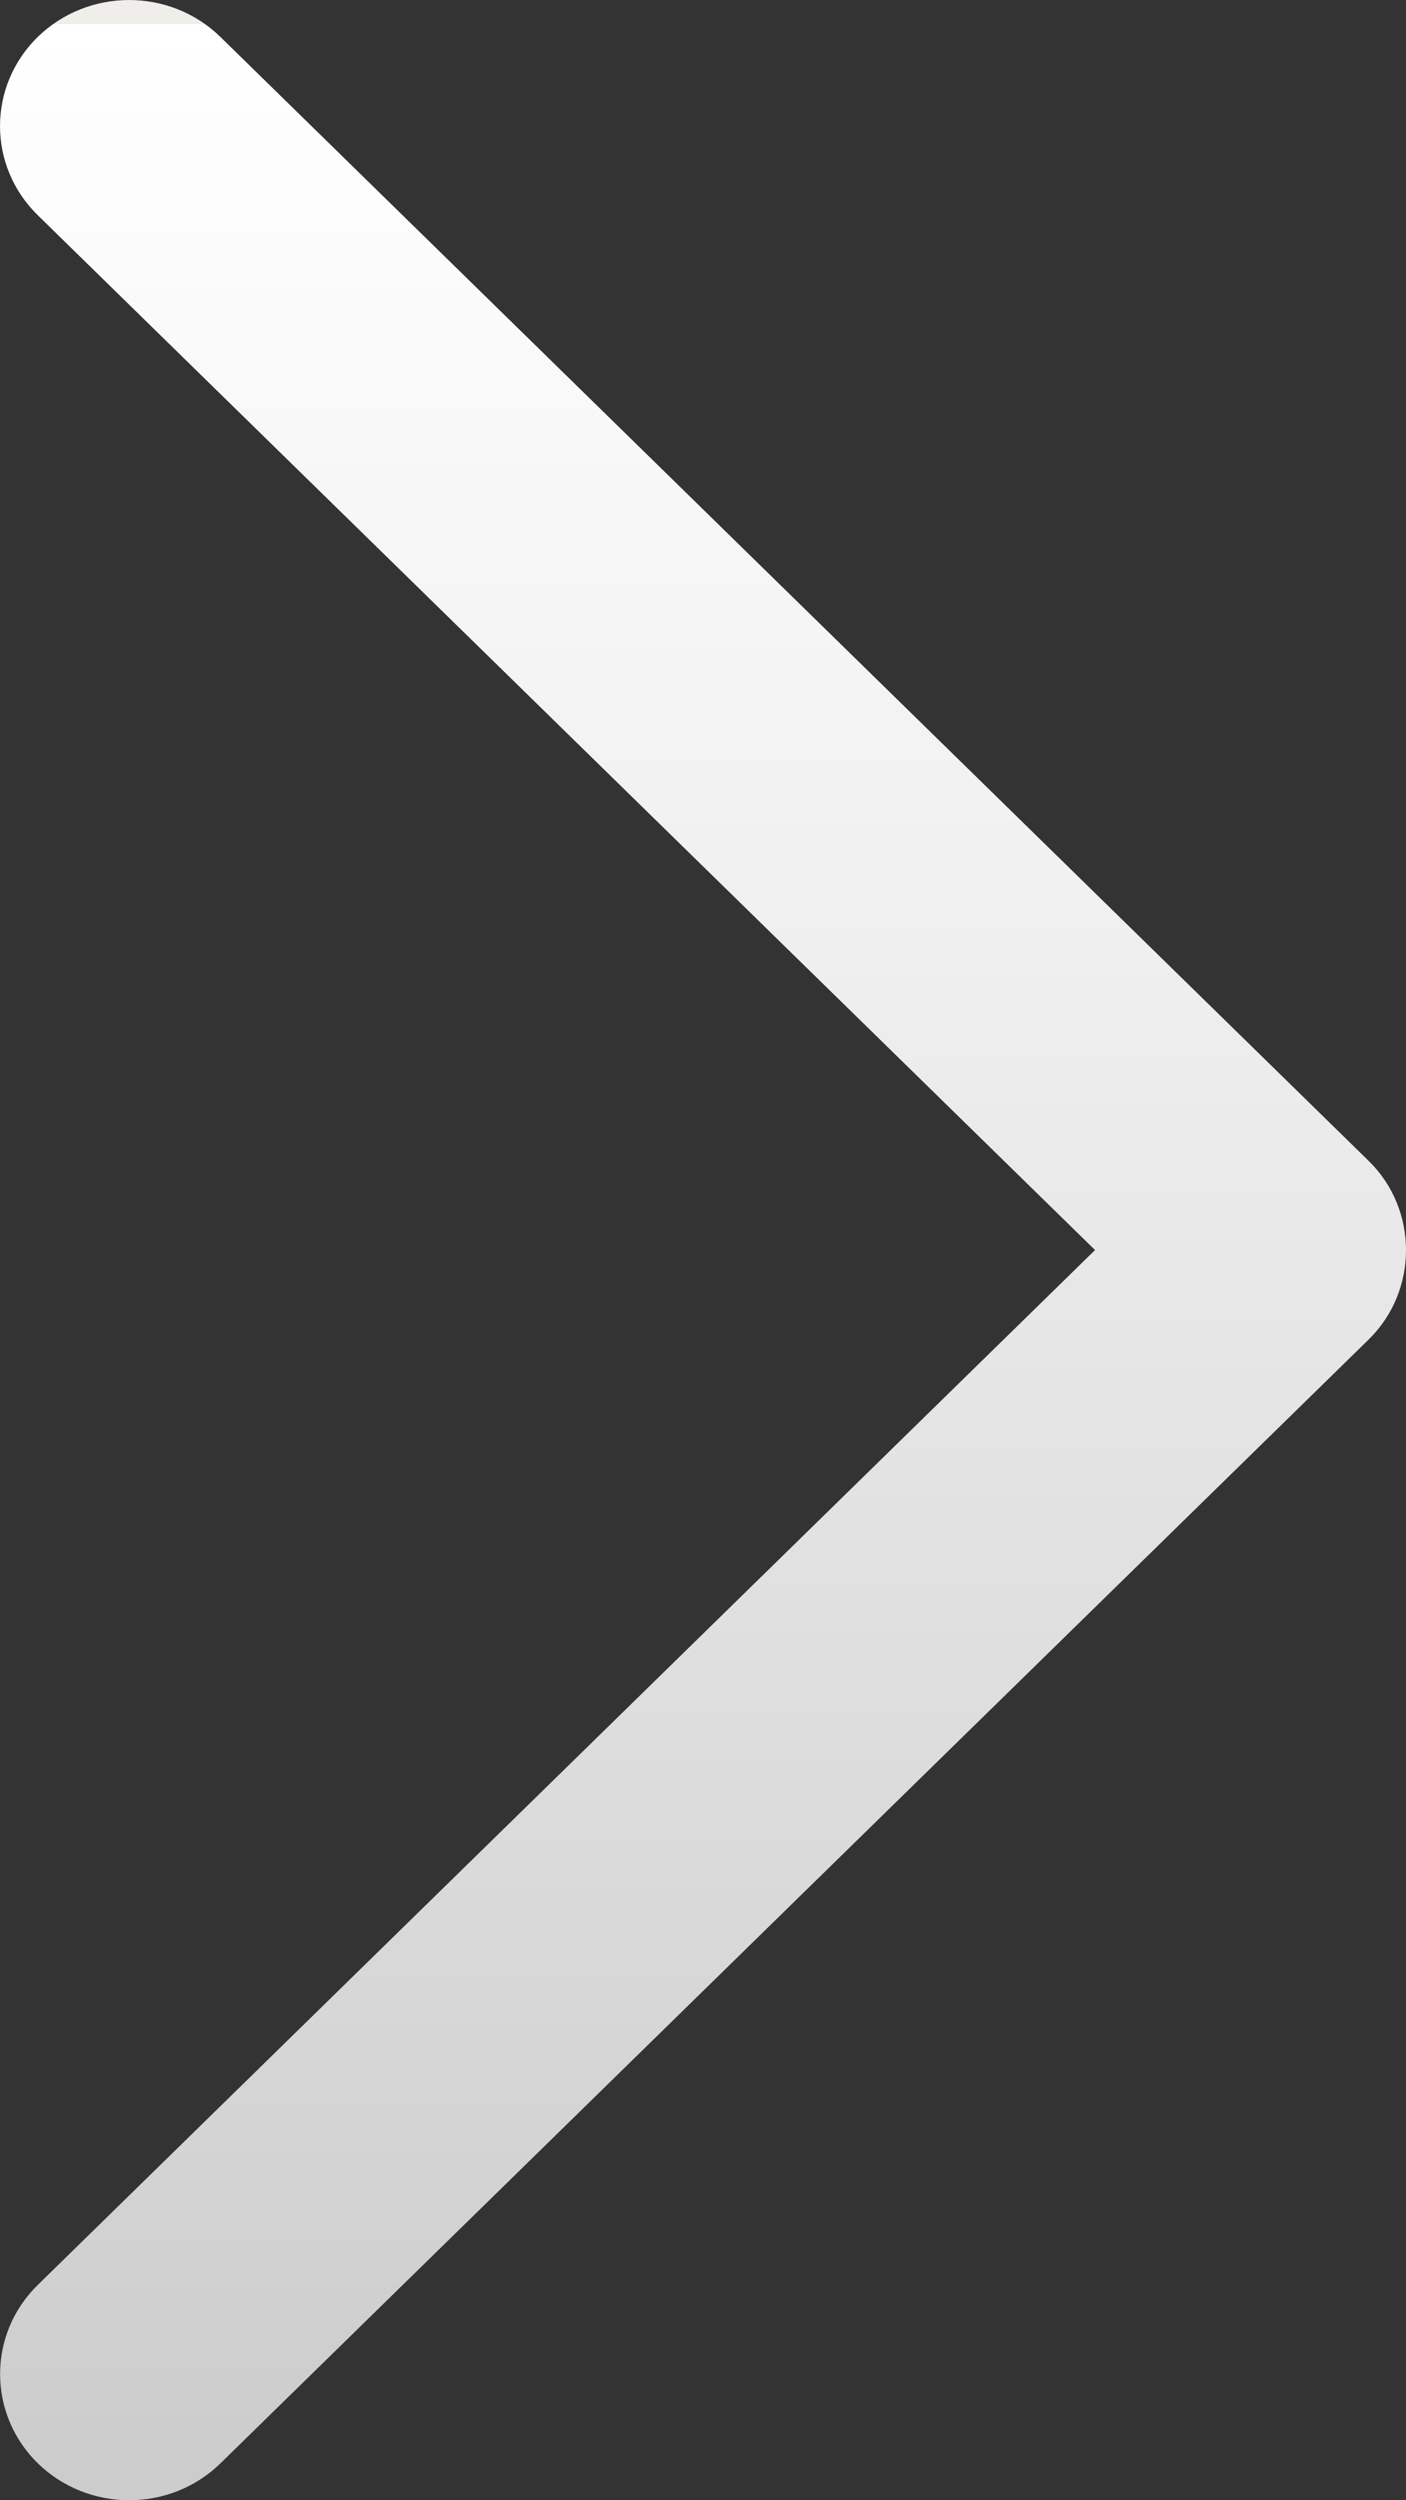 <?xml version="1.0" encoding="UTF-8"?>
<svg width="18px" height="32px" viewBox="0 0 18 32" version="1.1" xmlns="http://www.w3.org/2000/svg" xmlns:xlink="http://www.w3.org/1999/xlink">
    <rect x="0" y="0" width="18" height="32" fill="#333333" stroke="none"/>
    <!-- Generator: Sketch 59.1 (86144) - https://sketch.com -->
    <title>Chevron_Right_1_</title>
    <desc>Created with Sketch.</desc>
    <defs>
        <linearGradient x1="50%" y1="100%" x2="50%" y2="0.122%" id="linearGradient-1">
            <stop stop-color="#CCCCCC" offset="0%"></stop>
            <stop stop-color="#F0F0F0" offset="64%"></stop>
            <stop stop-color="#FFFFFF" offset="100%"></stop>
            <stop stop-color="#FBFBFA" offset="100%"></stop>
            <stop stop-color="#F0EEEB" offset="100%"></stop>
        </linearGradient>
    </defs>
    <g id="Welcome" stroke="none" stroke-width="1" fill="none" fill-rule="evenodd">
        <path d="M17.522,14.858 L2.821,0.472 C2.176,-0.157 1.131,-0.157 0.484,0.472 C-0.161,1.102 -0.161,2.125 0.484,2.755 L14.019,15.999 L0.485,29.243 C-0.16,29.873 -0.16,30.896 0.485,31.528 C1.131,32.157 2.177,32.157 2.822,31.528 L17.524,17.142 C18.159,16.519 18.159,15.48 17.522,14.858 Z" id="Chevron_Right_1_" fill="url(#linearGradient-1)" fill-rule="nonzero"></path>
    </g>
</svg>